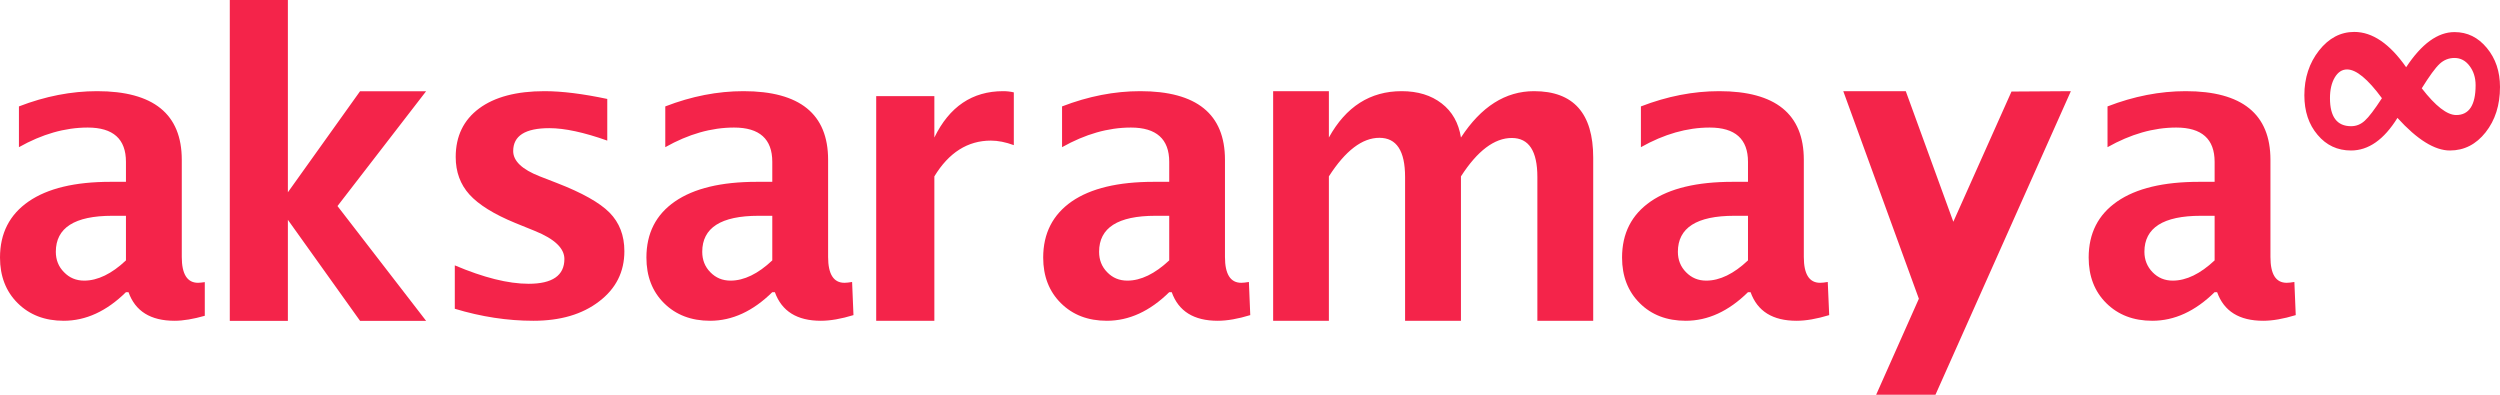<svg width="152" height="24" viewBox="0 0 152 24" fill="none" xmlns="http://www.w3.org/2000/svg">
<path fill-rule="evenodd" clip-rule="evenodd" d="M13.971 0H17.503V11.691L21.891 5.548H25.907L20.519 12.528L25.907 19.507H21.891L17.503 13.365V19.507H13.971V0ZM27.652 16.134V18.773C29.259 19.26 30.852 19.503 32.427 19.503C34.071 19.503 35.402 19.113 36.424 18.328C37.451 17.548 37.962 16.529 37.962 15.272C37.962 14.313 37.658 13.533 37.06 12.927C36.456 12.316 35.383 11.716 33.85 11.123L32.823 10.724C31.741 10.302 31.202 9.788 31.202 9.183C31.202 8.256 31.934 7.792 33.399 7.792C34.329 7.792 35.503 8.045 36.922 8.549V6.016C35.448 5.704 34.177 5.543 33.108 5.543C31.409 5.543 30.079 5.892 29.13 6.594C28.186 7.296 27.707 8.278 27.707 9.545C27.707 10.454 27.988 11.215 28.545 11.83C29.102 12.445 30.032 13.024 31.326 13.556L32.523 14.042C33.721 14.528 34.315 15.097 34.315 15.745C34.315 16.75 33.587 17.254 32.142 17.254C30.898 17.254 29.402 16.878 27.652 16.134ZM46.955 13.12V15.832C46.09 16.648 45.238 17.062 44.418 17.062C43.925 17.062 43.52 16.892 43.189 16.552C42.857 16.217 42.696 15.799 42.696 15.309C42.696 13.849 43.833 13.12 46.121 13.12H46.955ZM46.955 17.764C45.776 18.925 44.515 19.503 43.175 19.503C42.028 19.503 41.093 19.145 40.375 18.433C39.656 17.722 39.302 16.791 39.302 15.662C39.302 14.184 39.877 13.051 41.038 12.248C42.199 11.45 43.856 11.055 46.011 11.055H46.955V9.839C46.955 8.453 46.182 7.755 44.63 7.755C43.248 7.755 41.858 8.154 40.449 8.948V6.47C42.047 5.851 43.631 5.543 45.201 5.543C48.636 5.543 50.349 6.938 50.349 9.715V15.625C50.349 16.667 50.68 17.194 51.343 17.194C51.458 17.194 51.62 17.176 51.808 17.144L51.891 19.159C51.141 19.388 50.482 19.503 49.907 19.503C48.461 19.503 47.531 18.925 47.112 17.764H46.955ZM53.273 19.503V5.846H56.809V8.361C57.721 6.484 59.117 5.543 60.991 5.543C61.211 5.543 61.428 5.566 61.64 5.617V8.825C61.142 8.641 60.677 8.549 60.245 8.549C58.84 8.549 57.689 9.274 56.809 10.724V19.503H53.273ZM71.089 13.12V15.832C70.214 16.648 69.367 17.062 68.543 17.062C68.054 17.062 67.644 16.892 67.318 16.552C66.986 16.217 66.825 15.799 66.825 15.309C66.825 13.849 67.962 13.12 70.251 13.12H71.089ZM71.089 17.764C69.91 18.925 68.644 19.503 67.299 19.503C66.148 19.503 65.222 19.145 64.504 18.433C63.785 17.722 63.426 16.791 63.426 15.662C63.426 14.184 64.011 13.051 65.162 12.248C66.323 11.45 67.98 11.055 70.14 11.055H71.089V9.839C71.089 8.453 70.306 7.755 68.759 7.755C67.377 7.755 65.987 8.154 64.573 8.948V6.47C66.176 5.851 67.76 5.543 69.326 5.543C72.76 5.543 74.478 6.938 74.478 9.715V15.625C74.478 16.667 74.809 17.194 75.468 17.194C75.588 17.194 75.744 17.176 75.933 17.144L76.016 19.159C75.27 19.388 74.607 19.503 74.036 19.503C72.586 19.503 71.655 18.925 71.241 17.764H71.089ZM77.407 5.543H80.796V8.361C81.832 6.484 83.31 5.543 85.221 5.543C86.202 5.543 87.012 5.792 87.652 6.287C88.297 6.783 88.684 7.476 88.826 8.361C90.052 6.484 91.529 5.543 93.27 5.543C95.664 5.543 96.867 6.888 96.867 9.582V19.503H93.472V10.761C93.472 9.183 92.957 8.389 91.916 8.389C90.862 8.389 89.826 9.169 88.826 10.724V19.503H85.429V10.761C85.429 9.173 84.912 8.379 83.867 8.379C82.826 8.379 81.8 9.159 80.796 10.724V19.503H77.407V5.543ZM134.649 13.12V15.832C133.778 16.648 132.931 17.062 132.102 17.062C131.614 17.062 131.209 16.892 130.877 16.552C130.551 16.217 130.38 15.799 130.38 15.309C130.38 13.849 131.527 13.12 133.811 13.12H134.649ZM134.649 17.764C133.466 18.925 132.208 19.503 130.859 19.503C129.712 19.503 128.783 19.145 128.064 18.433C127.346 17.722 126.991 16.791 126.991 15.662C126.991 14.184 127.567 13.051 128.727 12.248C129.883 11.45 131.545 11.055 133.7 11.055H134.649V9.839C134.649 8.453 133.871 7.755 132.314 7.755C130.938 7.755 129.547 8.154 128.137 8.948V6.47C129.735 5.851 131.324 5.543 132.89 5.543C136.321 5.543 138.043 6.938 138.043 9.715V15.625C138.043 16.667 138.365 17.194 139.033 17.194C139.152 17.194 139.304 17.176 139.498 17.144L139.581 19.159C138.83 19.388 138.171 19.503 137.601 19.503C136.15 19.503 135.216 18.925 134.801 17.764H134.649ZM147.243 5.369C148.081 6.452 148.781 6.994 149.338 6.994C150.121 6.994 150.517 6.388 150.517 5.181C150.517 4.712 150.388 4.318 150.144 4.002C149.9 3.68 149.596 3.524 149.233 3.524C148.887 3.524 148.588 3.644 148.33 3.882C148.072 4.121 147.708 4.621 147.243 5.369ZM142.703 4.222C143.255 4.222 143.96 4.8 144.821 5.97C144.37 6.664 144.024 7.118 143.78 7.338C143.536 7.563 143.26 7.673 142.947 7.673C142.09 7.673 141.662 7.104 141.662 5.97C141.662 5.461 141.758 5.043 141.952 4.712C142.15 4.382 142.399 4.222 142.703 4.222ZM149.233 1.951C148.215 1.951 147.234 2.662 146.294 4.088C145.295 2.657 144.24 1.941 143.14 1.941C142.306 1.941 141.593 2.317 140.998 3.07C140.405 3.827 140.105 4.732 140.105 5.792C140.105 6.769 140.373 7.571 140.911 8.201C141.441 8.833 142.118 9.15 142.942 9.15C144.006 9.15 144.945 8.49 145.765 7.168C146.967 8.49 148.031 9.15 148.952 9.15C149.822 9.15 150.545 8.779 151.125 8.045C151.705 7.31 152 6.392 152 5.291C152 4.35 151.733 3.556 151.199 2.914C150.669 2.272 150.015 1.951 149.233 1.951ZM5.12 17.062C5.94 17.062 6.792 16.648 7.658 15.832V13.12H6.824C4.536 13.12 3.394 13.849 3.394 15.309C3.394 15.799 3.559 16.217 3.895 16.552C4.223 16.892 4.628 17.062 5.12 17.062ZM12.451 17.153C12.285 17.176 12.143 17.194 12.042 17.194C11.383 17.194 11.052 16.667 11.052 15.625V9.715C11.052 6.938 9.334 5.543 5.903 5.543C4.338 5.543 2.749 5.851 1.151 6.47V8.948C2.56 8.154 3.951 7.755 5.332 7.755C6.884 7.755 7.658 8.453 7.658 9.839V11.055H6.714C4.559 11.055 2.901 11.45 1.741 12.248C0.58 13.051 0 14.184 0 15.662C0 16.791 0.359 17.722 1.078 18.433C1.796 19.145 2.726 19.503 3.873 19.503C5.217 19.503 6.479 18.925 7.658 17.764H7.814C8.224 18.925 9.164 19.503 10.609 19.503C11.144 19.503 11.761 19.397 12.451 19.2V17.153ZM106.278 15.832V13.12H105.445C103.157 13.12 102.015 13.849 102.015 15.309C102.015 15.799 102.18 16.217 102.512 16.552C102.844 16.892 103.249 17.062 103.737 17.062C104.565 17.062 105.413 16.648 106.278 15.832ZM102.494 19.503C103.838 19.503 105.1 18.925 106.278 17.764H106.435C106.85 18.925 107.78 19.503 109.23 19.503C109.806 19.503 110.46 19.388 111.215 19.159L111.128 17.144C110.939 17.176 110.782 17.194 110.662 17.194C110 17.194 109.672 16.667 109.672 15.625V9.715C109.672 6.938 107.955 5.543 104.524 5.543C102.954 5.543 101.37 5.851 99.767 6.47V8.948C101.176 8.154 102.572 7.755 103.949 7.755C105.501 7.755 106.278 8.453 106.278 9.839V11.055H105.335C103.18 11.055 101.517 11.45 100.361 12.248C99.201 13.051 98.621 14.184 98.621 15.662C98.621 16.791 98.98 17.722 99.698 18.433C100.412 19.145 101.346 19.503 102.494 19.503ZM116.667 18.163L114.07 24H117.676L125.909 5.543L122.299 5.566L118.762 13.483L115.871 5.543H112.071L116.667 18.163Z" fill="#F4244A"/>
</svg>
